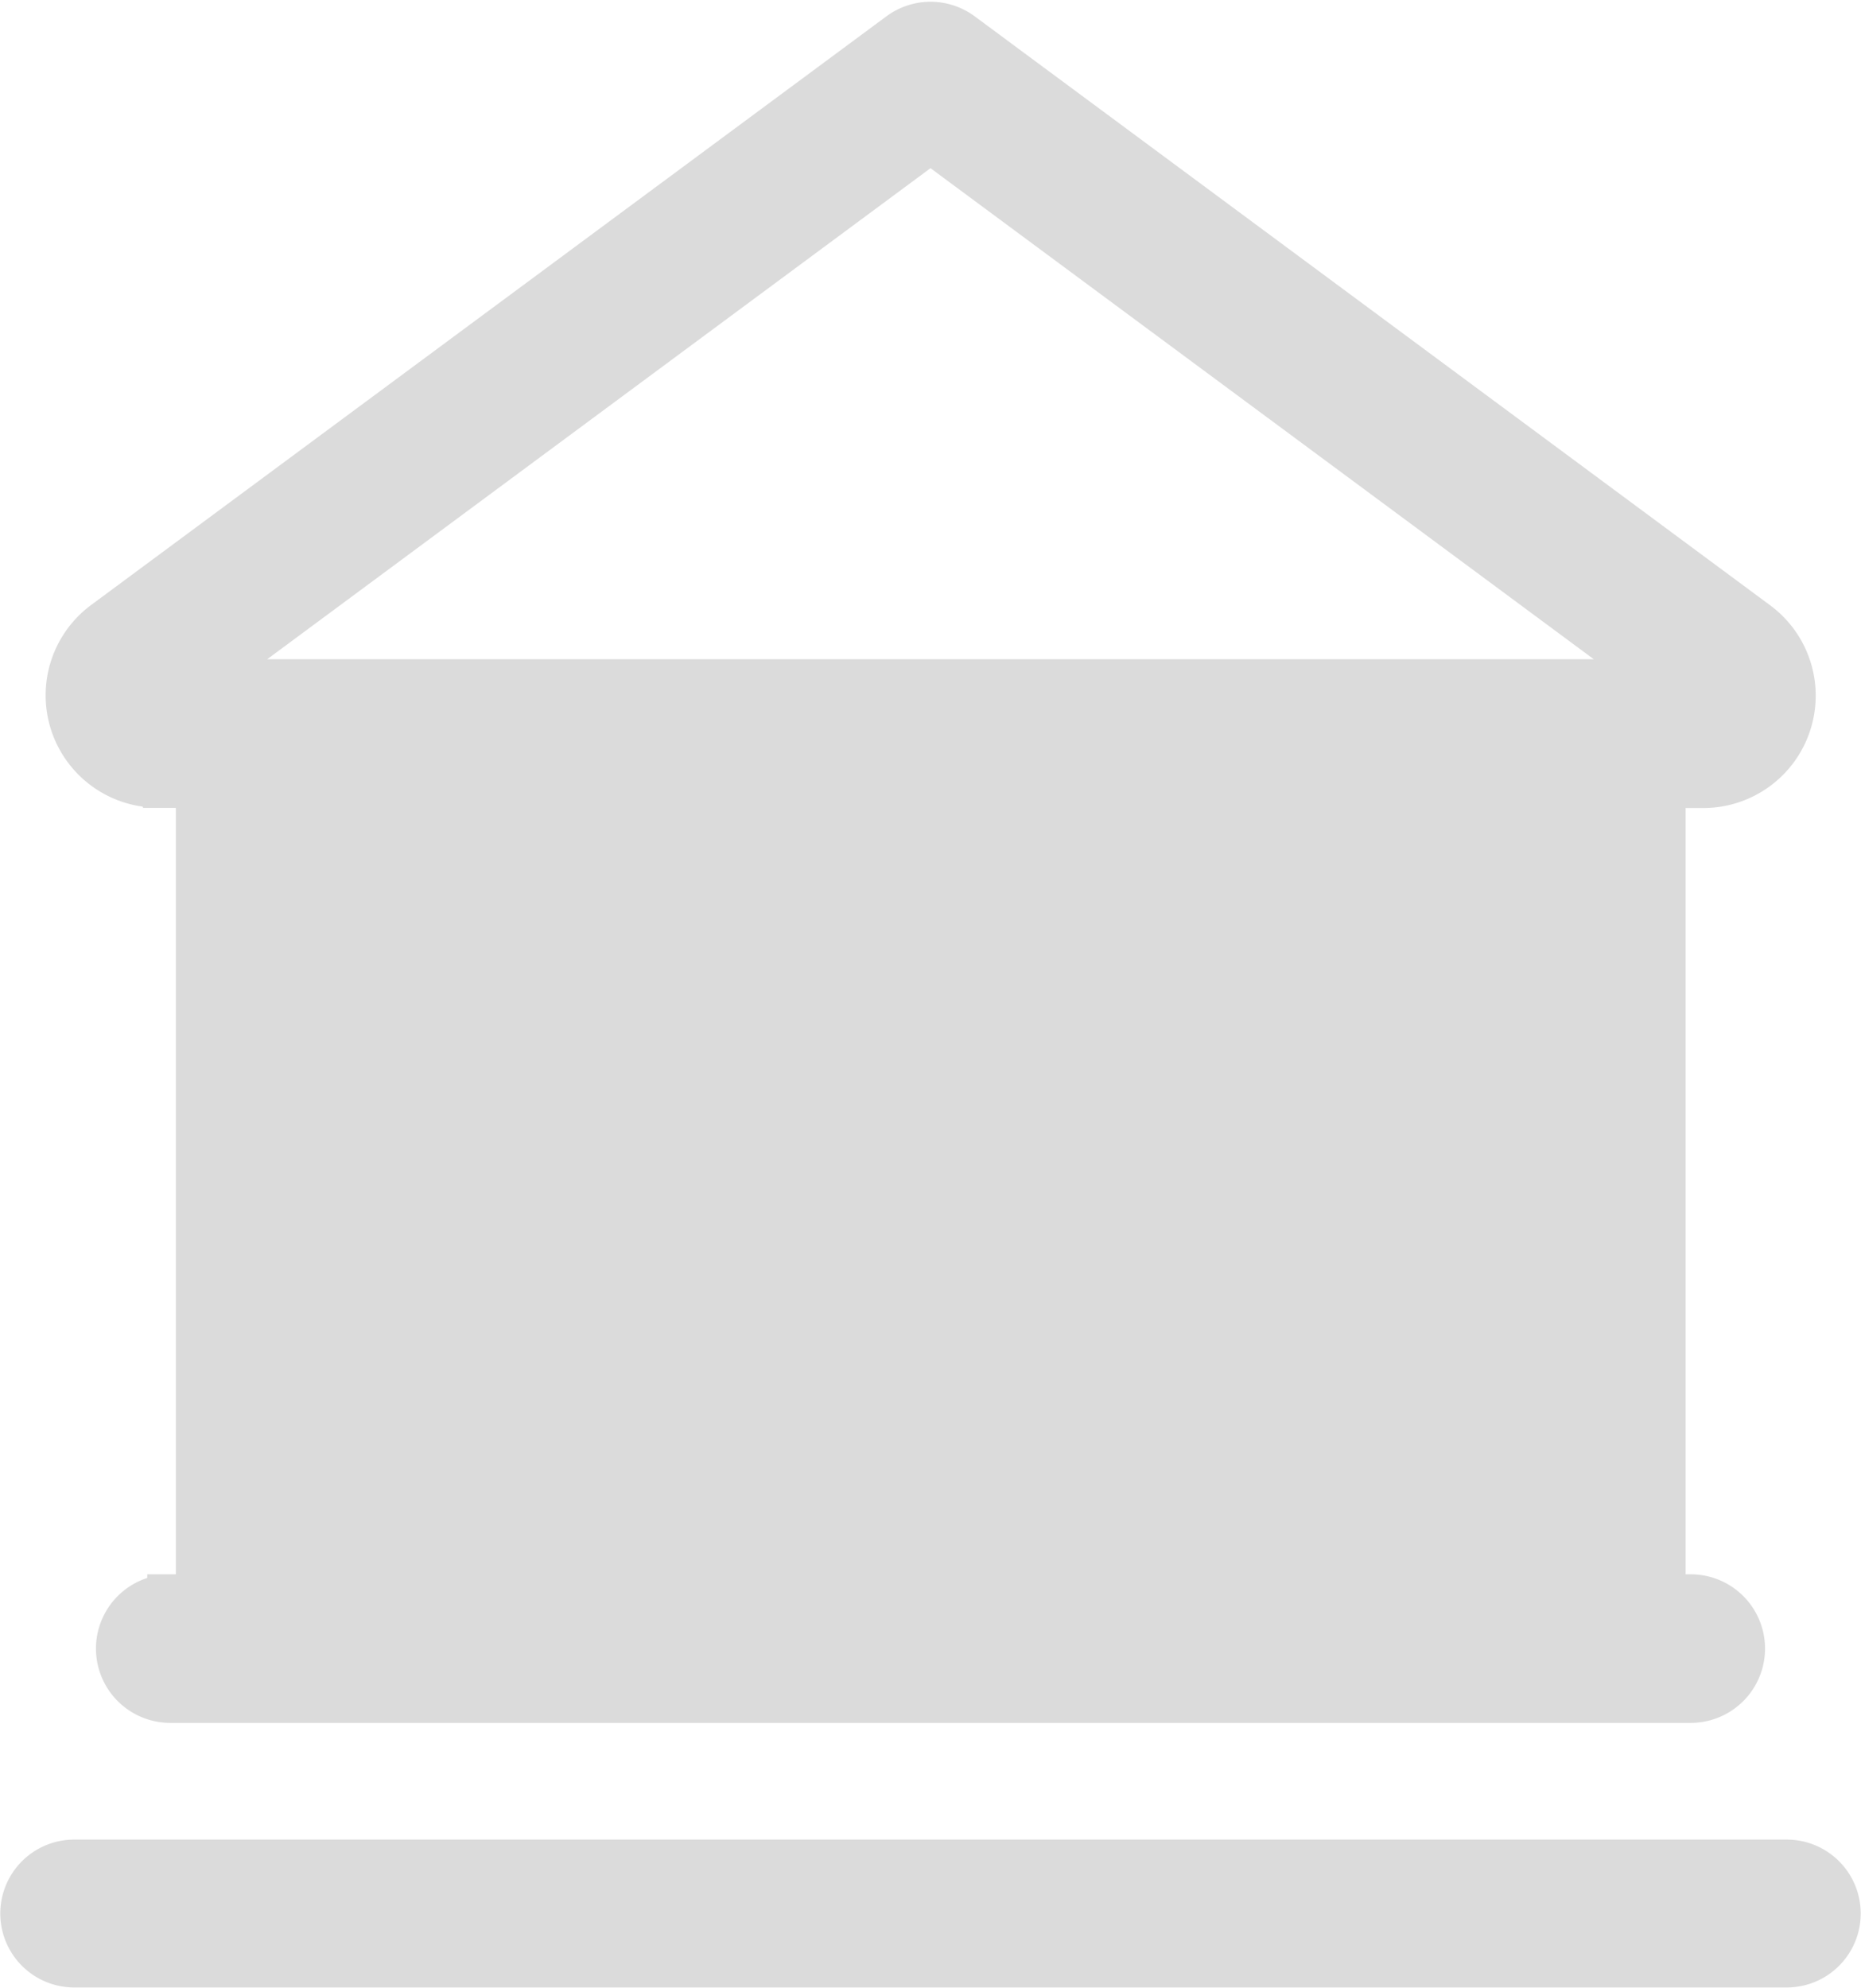 <svg xmlns="http://www.w3.org/2000/svg" width="16.202" height="17.302" viewBox="0 0 16.202 17.302">
    <defs>
        <style>
            .cls-1{fill:#dbdbdb;stroke:#dbdbdb;stroke-width:.4px}
        </style>
    </defs>
    <g id="bank" transform="translate(-1.129 .215)">
        <path id="Path_3786" d="M7.428 6.617h.36a.442.442 0 0 0 0 .057v7.014h-.249a.446.446 0 0 0 0 .893h13.238a.446.446 0 0 0 0-.893h-.245V6.675a.442.442 0 0 0 0-.057h.36a.778.778 0 0 0 .462-1.4l-6.93-5.13a.446.446 0 0 0-.531 0L6.965 5.215a.778.778 0 0 0 .462 1.4zm1.248 7.071zm6.775 0zm3.388 0zM14.158 1l6.381 4.723H7.777L14.158 1z" class="cls-1" data-name="Path 3786" transform="translate(-4.928)"/>
        <path id="Path_3787" d="M16.685 203.2H1.775a.443.443 0 1 0 0 .887h14.91a.443.443 0 1 0 0-.887z" class="cls-1" data-name="Path 3787" transform="translate(0 -187.203)"/>
    </g>
</svg>
